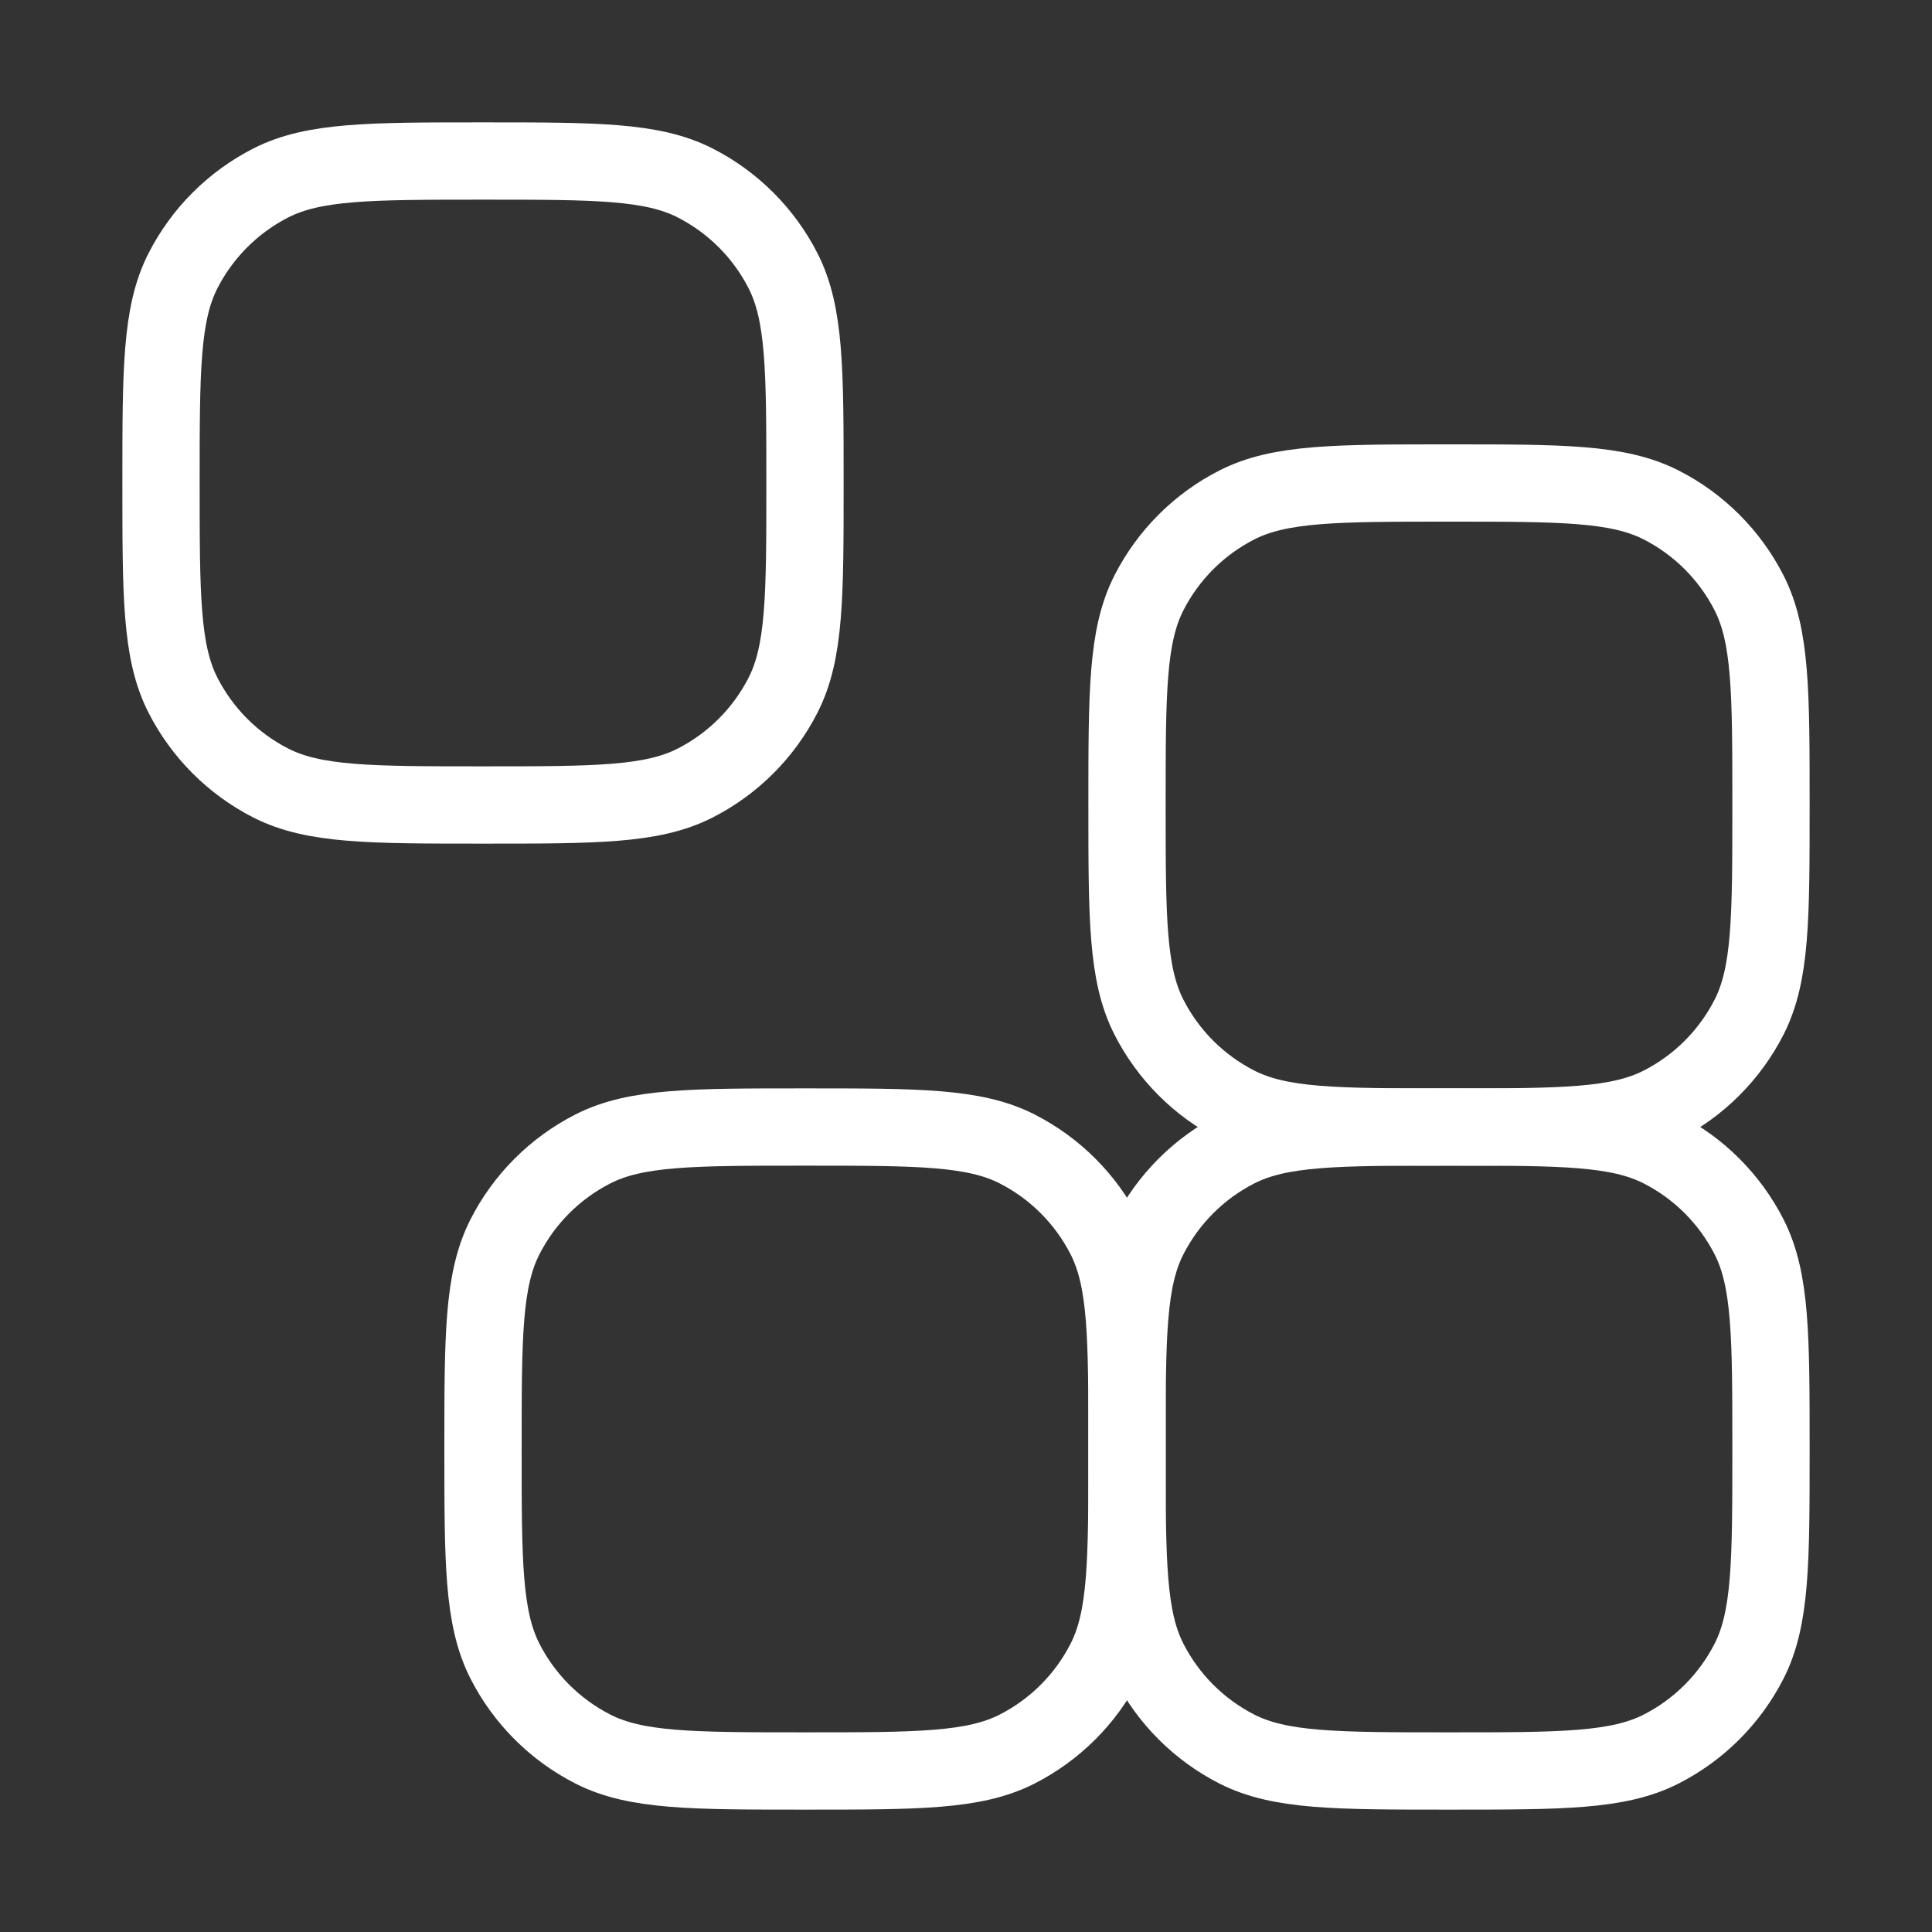 <svg width="50" height="50" viewBox="0 0 50 50" fill="none" xmlns="http://www.w3.org/2000/svg">
<rect x="0" y="0" width="50" height="50" fill="#333333" stroke="none"/>
<path d="M45.833 37.5C45.833 40.417 45.833 41.875 45.266 42.99C44.766 43.97 43.97 44.766 42.99 45.266C41.875 45.833 40.417 45.833 37.5 45.833C34.583 45.833 33.125 45.833 32.01 45.266C31.03 44.766 30.234 43.97 29.734 42.99C29.167 41.875 29.167 40.417 29.167 37.5C29.167 34.583 29.167 33.125 29.734 32.01C30.234 31.03 31.03 30.234 32.01 29.734C33.125 29.167 34.583 29.167 37.5 29.167C40.417 29.167 41.875 29.167 42.99 29.734C43.97 30.234 44.766 31.03 45.266 32.01C45.833 33.125 45.833 34.583 45.833 37.5Z" stroke="white" stroke-width="2"/>
<path d="M45.833 20.833C45.833 23.75 45.833 25.209 45.266 26.323C44.766 27.303 43.97 28.1 42.99 28.599C41.875 29.167 40.417 29.167 37.5 29.167C34.583 29.167 33.125 29.167 32.01 28.599C31.03 28.1 30.234 27.303 29.734 26.323C29.167 25.209 29.167 23.75 29.167 20.833C29.167 17.916 29.167 16.458 29.734 15.344C30.234 14.364 31.03 13.567 32.01 13.068C33.125 12.5 34.583 12.5 37.5 12.5C40.417 12.5 41.875 12.5 42.99 13.068C43.97 13.567 44.766 14.364 45.266 15.344C45.833 16.458 45.833 17.916 45.833 20.833Z" stroke="white" stroke-width="2"/>
<path d="M29.167 37.5C29.167 40.417 29.167 41.875 28.599 42.99C28.1 43.97 27.303 44.766 26.323 45.266C25.209 45.833 23.75 45.833 20.833 45.833C17.916 45.833 16.458 45.833 15.344 45.266C14.364 44.766 13.567 43.97 13.068 42.99C12.5 41.875 12.5 40.417 12.5 37.5C12.5 34.583 12.5 33.125 13.068 32.01C13.567 31.03 14.364 30.234 15.344 29.734C16.458 29.167 17.916 29.167 20.833 29.167C23.75 29.167 25.209 29.167 26.323 29.734C27.303 30.234 28.1 31.03 28.599 32.01C29.167 33.125 29.167 34.583 29.167 37.5Z" stroke="white" stroke-width="2"/>
<path d="M20.833 12.5C20.833 15.417 20.833 16.875 20.266 17.989C19.766 18.97 18.97 19.766 17.989 20.266C16.875 20.833 15.417 20.833 12.5 20.833C9.583 20.833 8.125 20.833 7.01 20.266C6.03 19.766 5.234 18.97 4.734 17.989C4.167 16.875 4.167 15.417 4.167 12.5C4.167 9.583 4.167 8.125 4.734 7.01C5.234 6.03 6.03 5.234 7.01 4.734C8.125 4.167 9.583 4.167 12.5 4.167C15.417 4.167 16.875 4.167 17.989 4.734C18.97 5.234 19.766 6.03 20.266 7.01C20.833 8.125 20.833 9.583 20.833 12.5Z" stroke="white" stroke-width="2"/>
</svg>
